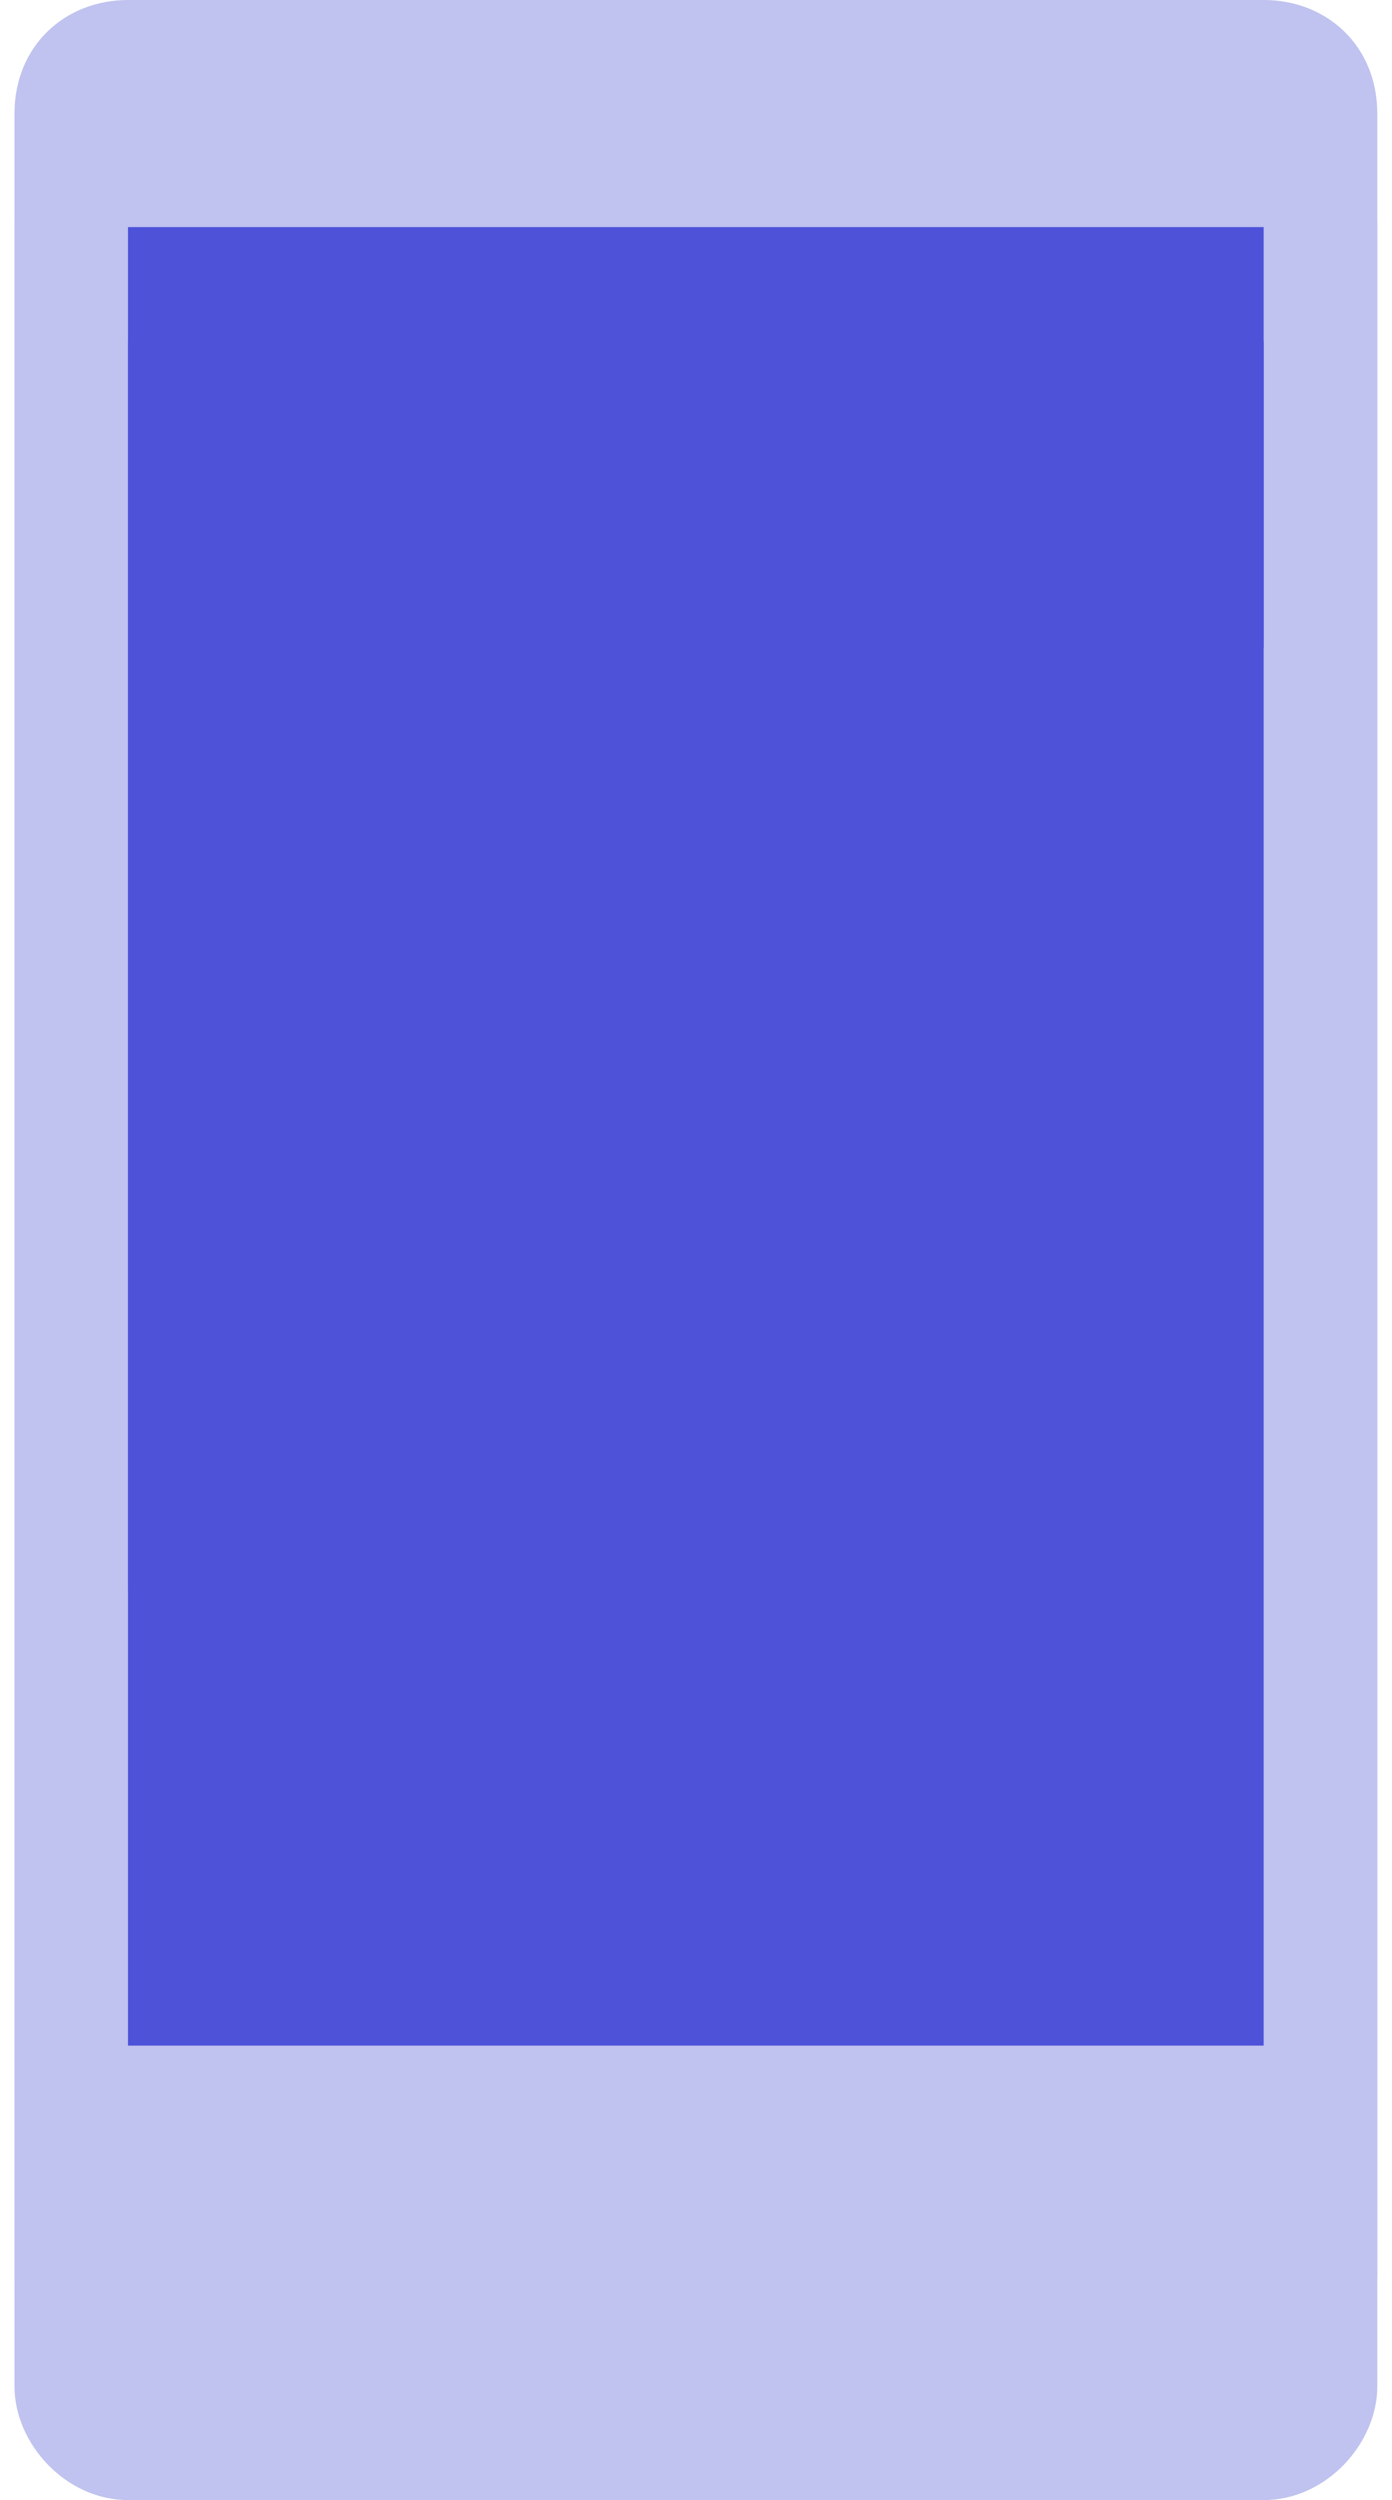 <svg width="39" height="70" viewBox="0 0 39 70" fill="none" xmlns="http://www.w3.org/2000/svg">
<path d="M3.588 3.18C1.831 3.18 0.406 4.452 0.406 6.362V9.543V12.725V15.907V19.089V22.271V25.453V28.634V31.816V41.362V44.544V47.725V50.907V54.089V57.271V60.453V63.635V66.817C0.406 68.407 1.831 69.999 3.588 69.999H19.497H29.043H32.225H35.407C37.163 69.999 38.588 68.407 38.588 66.817V63.635V60.453V57.271V54.089V50.907V47.725V44.544V41.362V19.089V15.907V12.725V9.543V6.362C38.588 4.452 37.163 3.18 35.407 3.18H19.497H9.952H6.77H3.588Z" fill="#C0C2EF"/>
<path d="M3.588 0C1.831 0 0.406 1.273 0.406 3.182V6.364V9.546V12.727V15.909V19.091V22.273V25.455V28.637V38.182V41.364V44.546V47.728V50.91V54.091V57.273V60.455V63.637C0.406 65.228 1.831 66.819 3.588 66.819H19.497H29.043H32.225H35.407C37.163 66.819 38.588 65.228 38.588 63.637V60.455V57.273V54.091V50.91V47.728V44.546V41.364V38.182V15.909V12.727V9.546V6.364V3.182C38.588 1.273 37.163 0 35.407 0H19.497H9.952H6.77H3.588Z" fill="#C0C2EF"/>
<path d="M22.676 62.041C22.676 62.885 22.341 63.694 21.744 64.291C21.148 64.888 20.338 65.223 19.494 65.223C18.651 65.223 17.841 64.888 17.244 64.291C16.648 63.694 16.312 62.885 16.312 62.041C16.312 61.197 16.648 60.388 17.244 59.791C17.841 59.195 18.651 58.859 19.494 58.859C20.338 58.859 21.148 59.195 21.744 59.791C22.341 60.388 22.676 61.197 22.676 62.041Z" fill="#C0C2EF"/>
<path d="M3.586 9.547H35.404V57.275H3.586V9.547Z" fill="#4D52D9"/>
<path d="M3.586 6.359V44.541L35.404 18.132V6.359H3.586Z" fill="#4D52D9"/>
<path d="M9.953 0H29.044V3.182H9.953V0Z" fill="#C0C2EF"/>
</svg>
